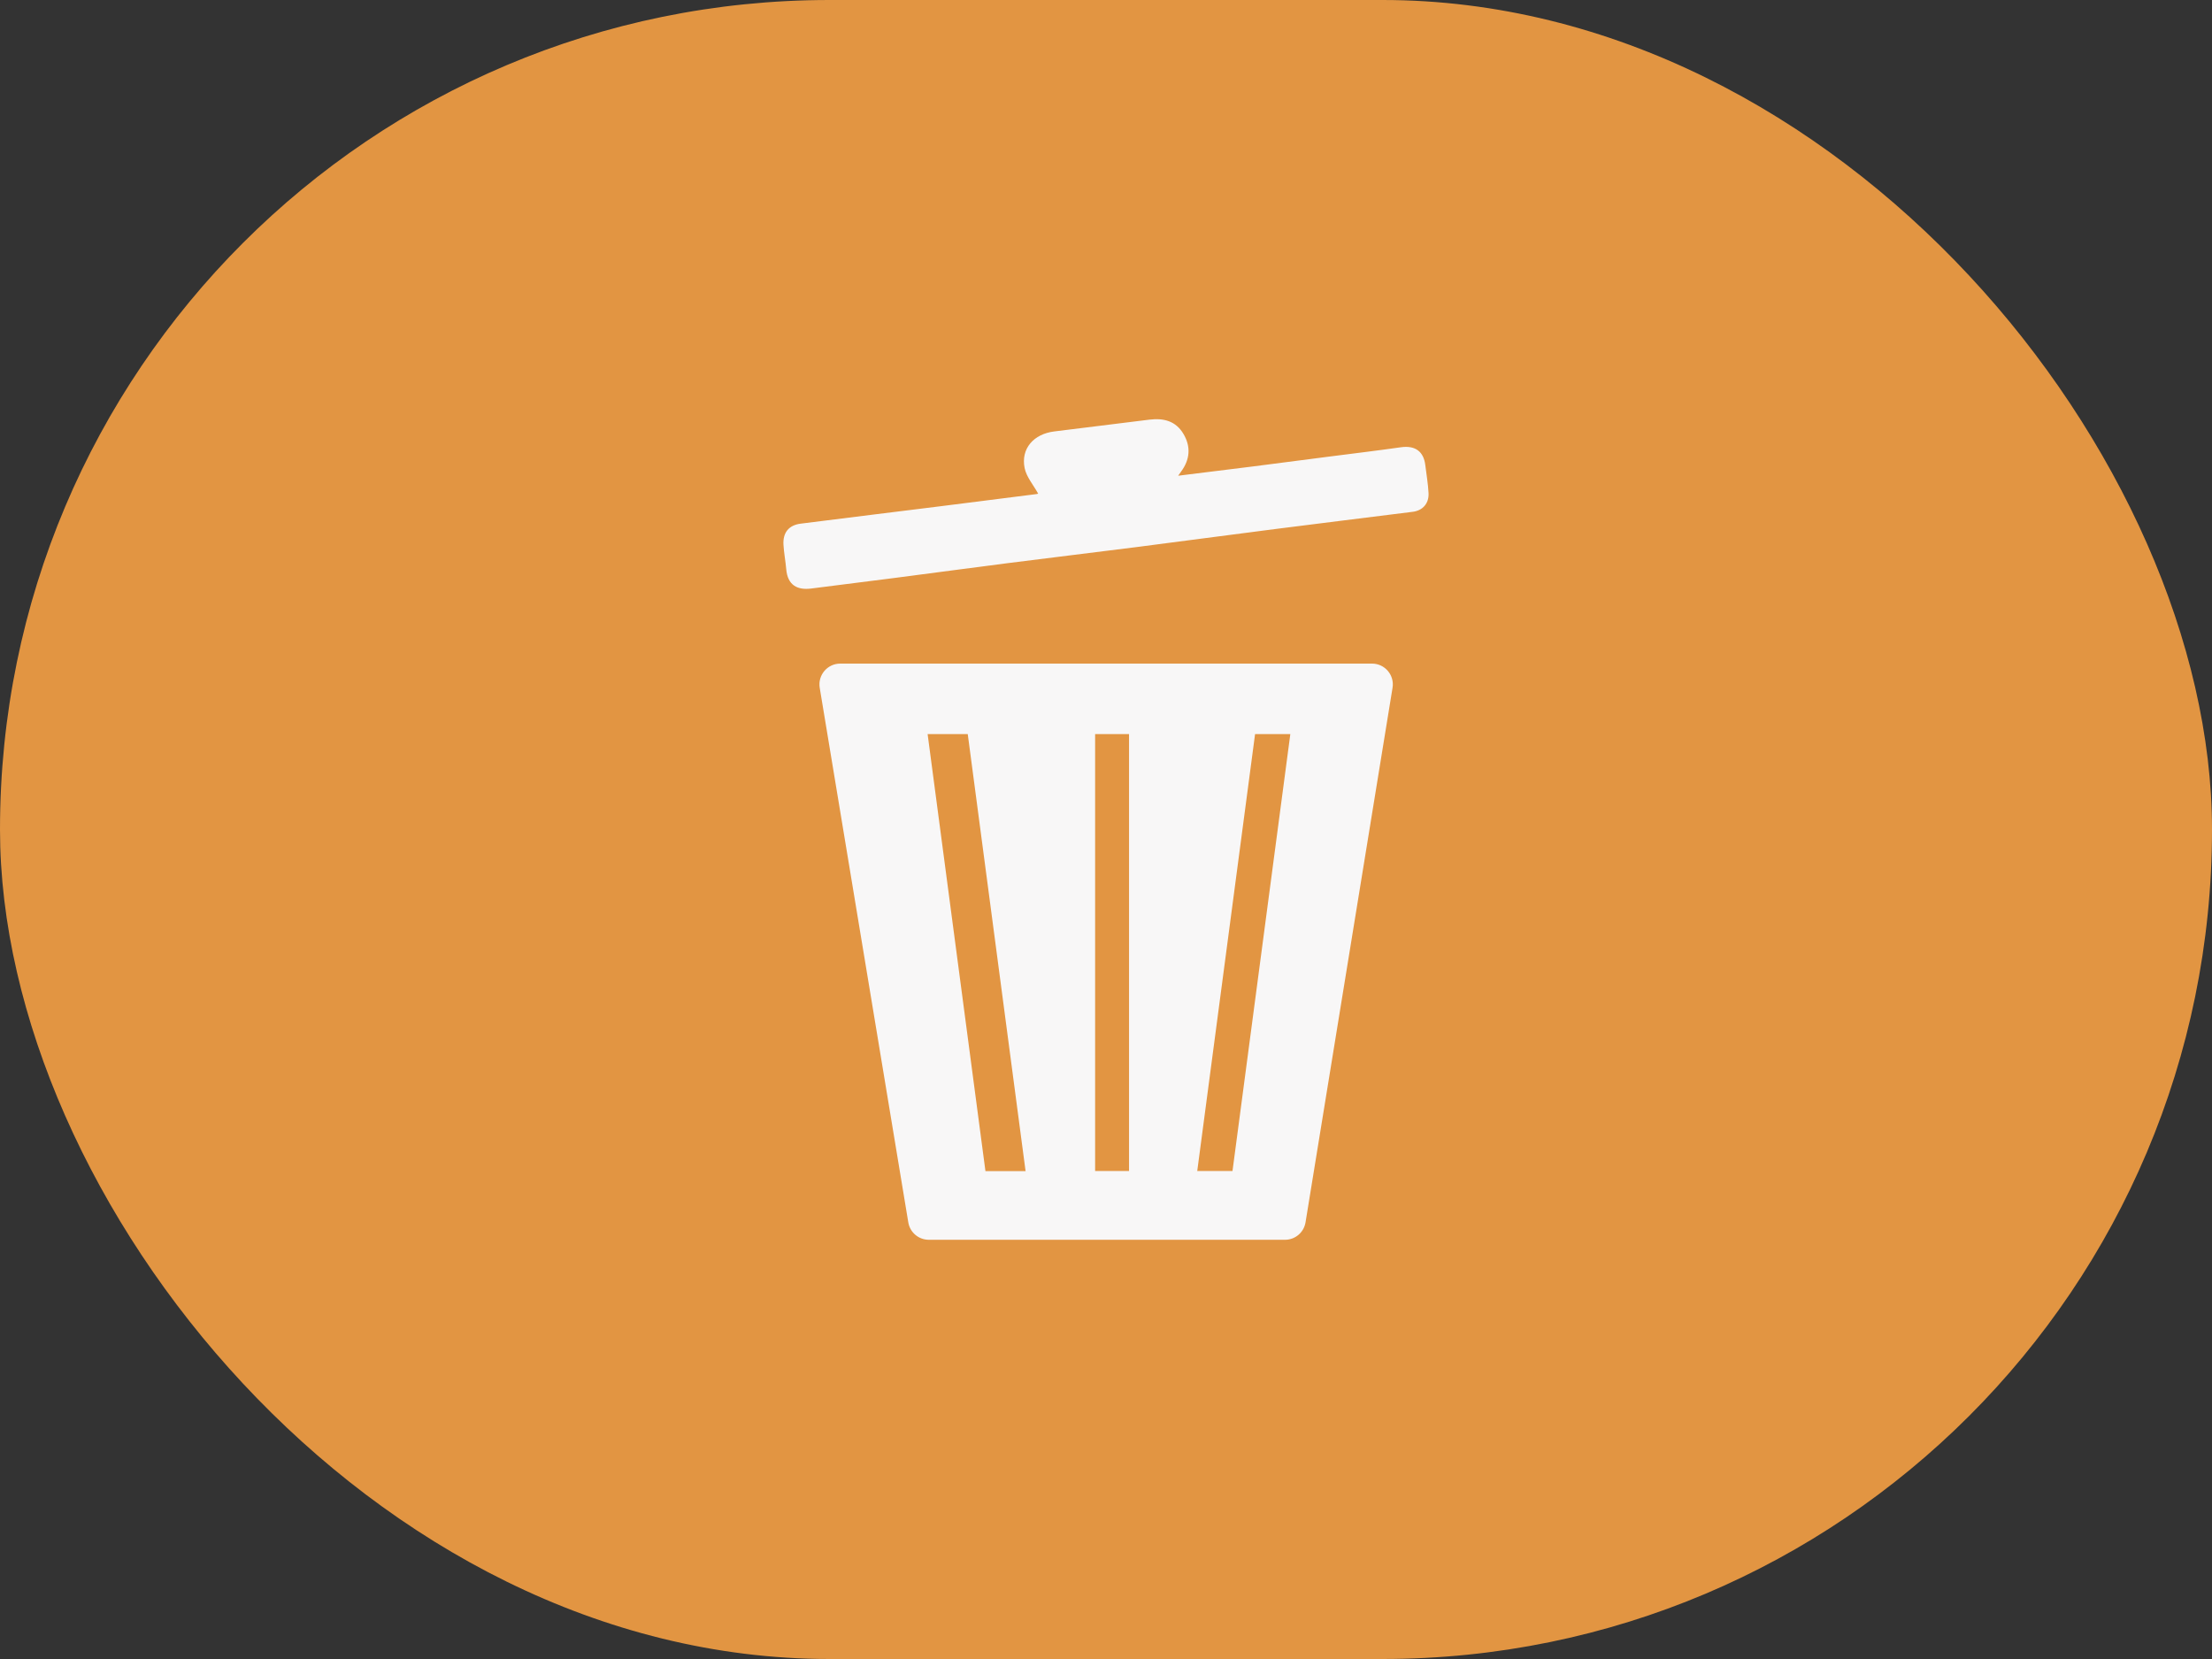 <svg width="48" height="36" viewBox="0 0 48 36" fill="none" xmlns="http://www.w3.org/2000/svg">
<rect x="0" y="0" width="48" height="36" fill="#333333" stroke="none"/>
<rect width="48" height="36" rx="18" fill="#E29542"/>
<path d="M17.788 14.926C17.742 14.651 17.954 14.4 18.233 14.4H29.773C30.051 14.4 30.263 14.65 30.218 14.924C29.588 18.797 28.959 22.663 28.33 26.524C28.294 26.743 28.106 26.903 27.885 26.903H20.156C19.935 26.903 19.746 26.744 19.71 26.526C19.071 22.665 18.43 18.798 17.788 14.926ZM23.764 15.929V25.41H24.5V15.929H23.764ZM20.129 15.929C20.548 19.094 20.966 22.256 21.384 25.413H22.255C21.836 22.248 21.418 19.087 21 15.929H20.129ZM27.235 15.929C26.816 19.093 26.398 22.253 25.98 25.41H26.745C27.165 22.247 27.583 19.086 28 15.929H27.235Z" fill="#F8F7F7"/>
<path d="M25.566 10.323C26.126 10.254 26.657 10.189 27.187 10.122C27.723 10.054 28.26 9.983 28.795 9.914C29.331 9.845 29.869 9.781 30.403 9.705C30.706 9.663 30.893 9.793 30.929 10.094C30.953 10.296 30.989 10.497 30.999 10.699C31.011 10.923 30.875 11.078 30.657 11.106C29.657 11.232 28.656 11.354 27.656 11.482C26.656 11.609 25.647 11.746 24.642 11.874C23.716 11.992 22.787 12.103 21.861 12.221C21.038 12.326 20.216 12.438 19.393 12.544C18.796 12.62 18.199 12.694 17.602 12.771C17.306 12.808 17.092 12.704 17.061 12.351C17.046 12.173 17.011 11.997 17.001 11.819C16.986 11.555 17.119 11.395 17.376 11.363C18.387 11.235 19.4 11.111 20.412 10.985C21.107 10.898 21.802 10.81 22.496 10.721C22.52 10.718 22.543 10.706 22.527 10.711C22.427 10.526 22.274 10.353 22.234 10.156C22.149 9.734 22.432 9.416 22.878 9.362C23.567 9.278 24.256 9.192 24.945 9.106C25.248 9.069 25.512 9.133 25.679 9.413C25.847 9.694 25.823 9.975 25.626 10.238C25.611 10.257 25.598 10.277 25.566 10.323Z" fill="#F8F7F7"/>
</svg>
